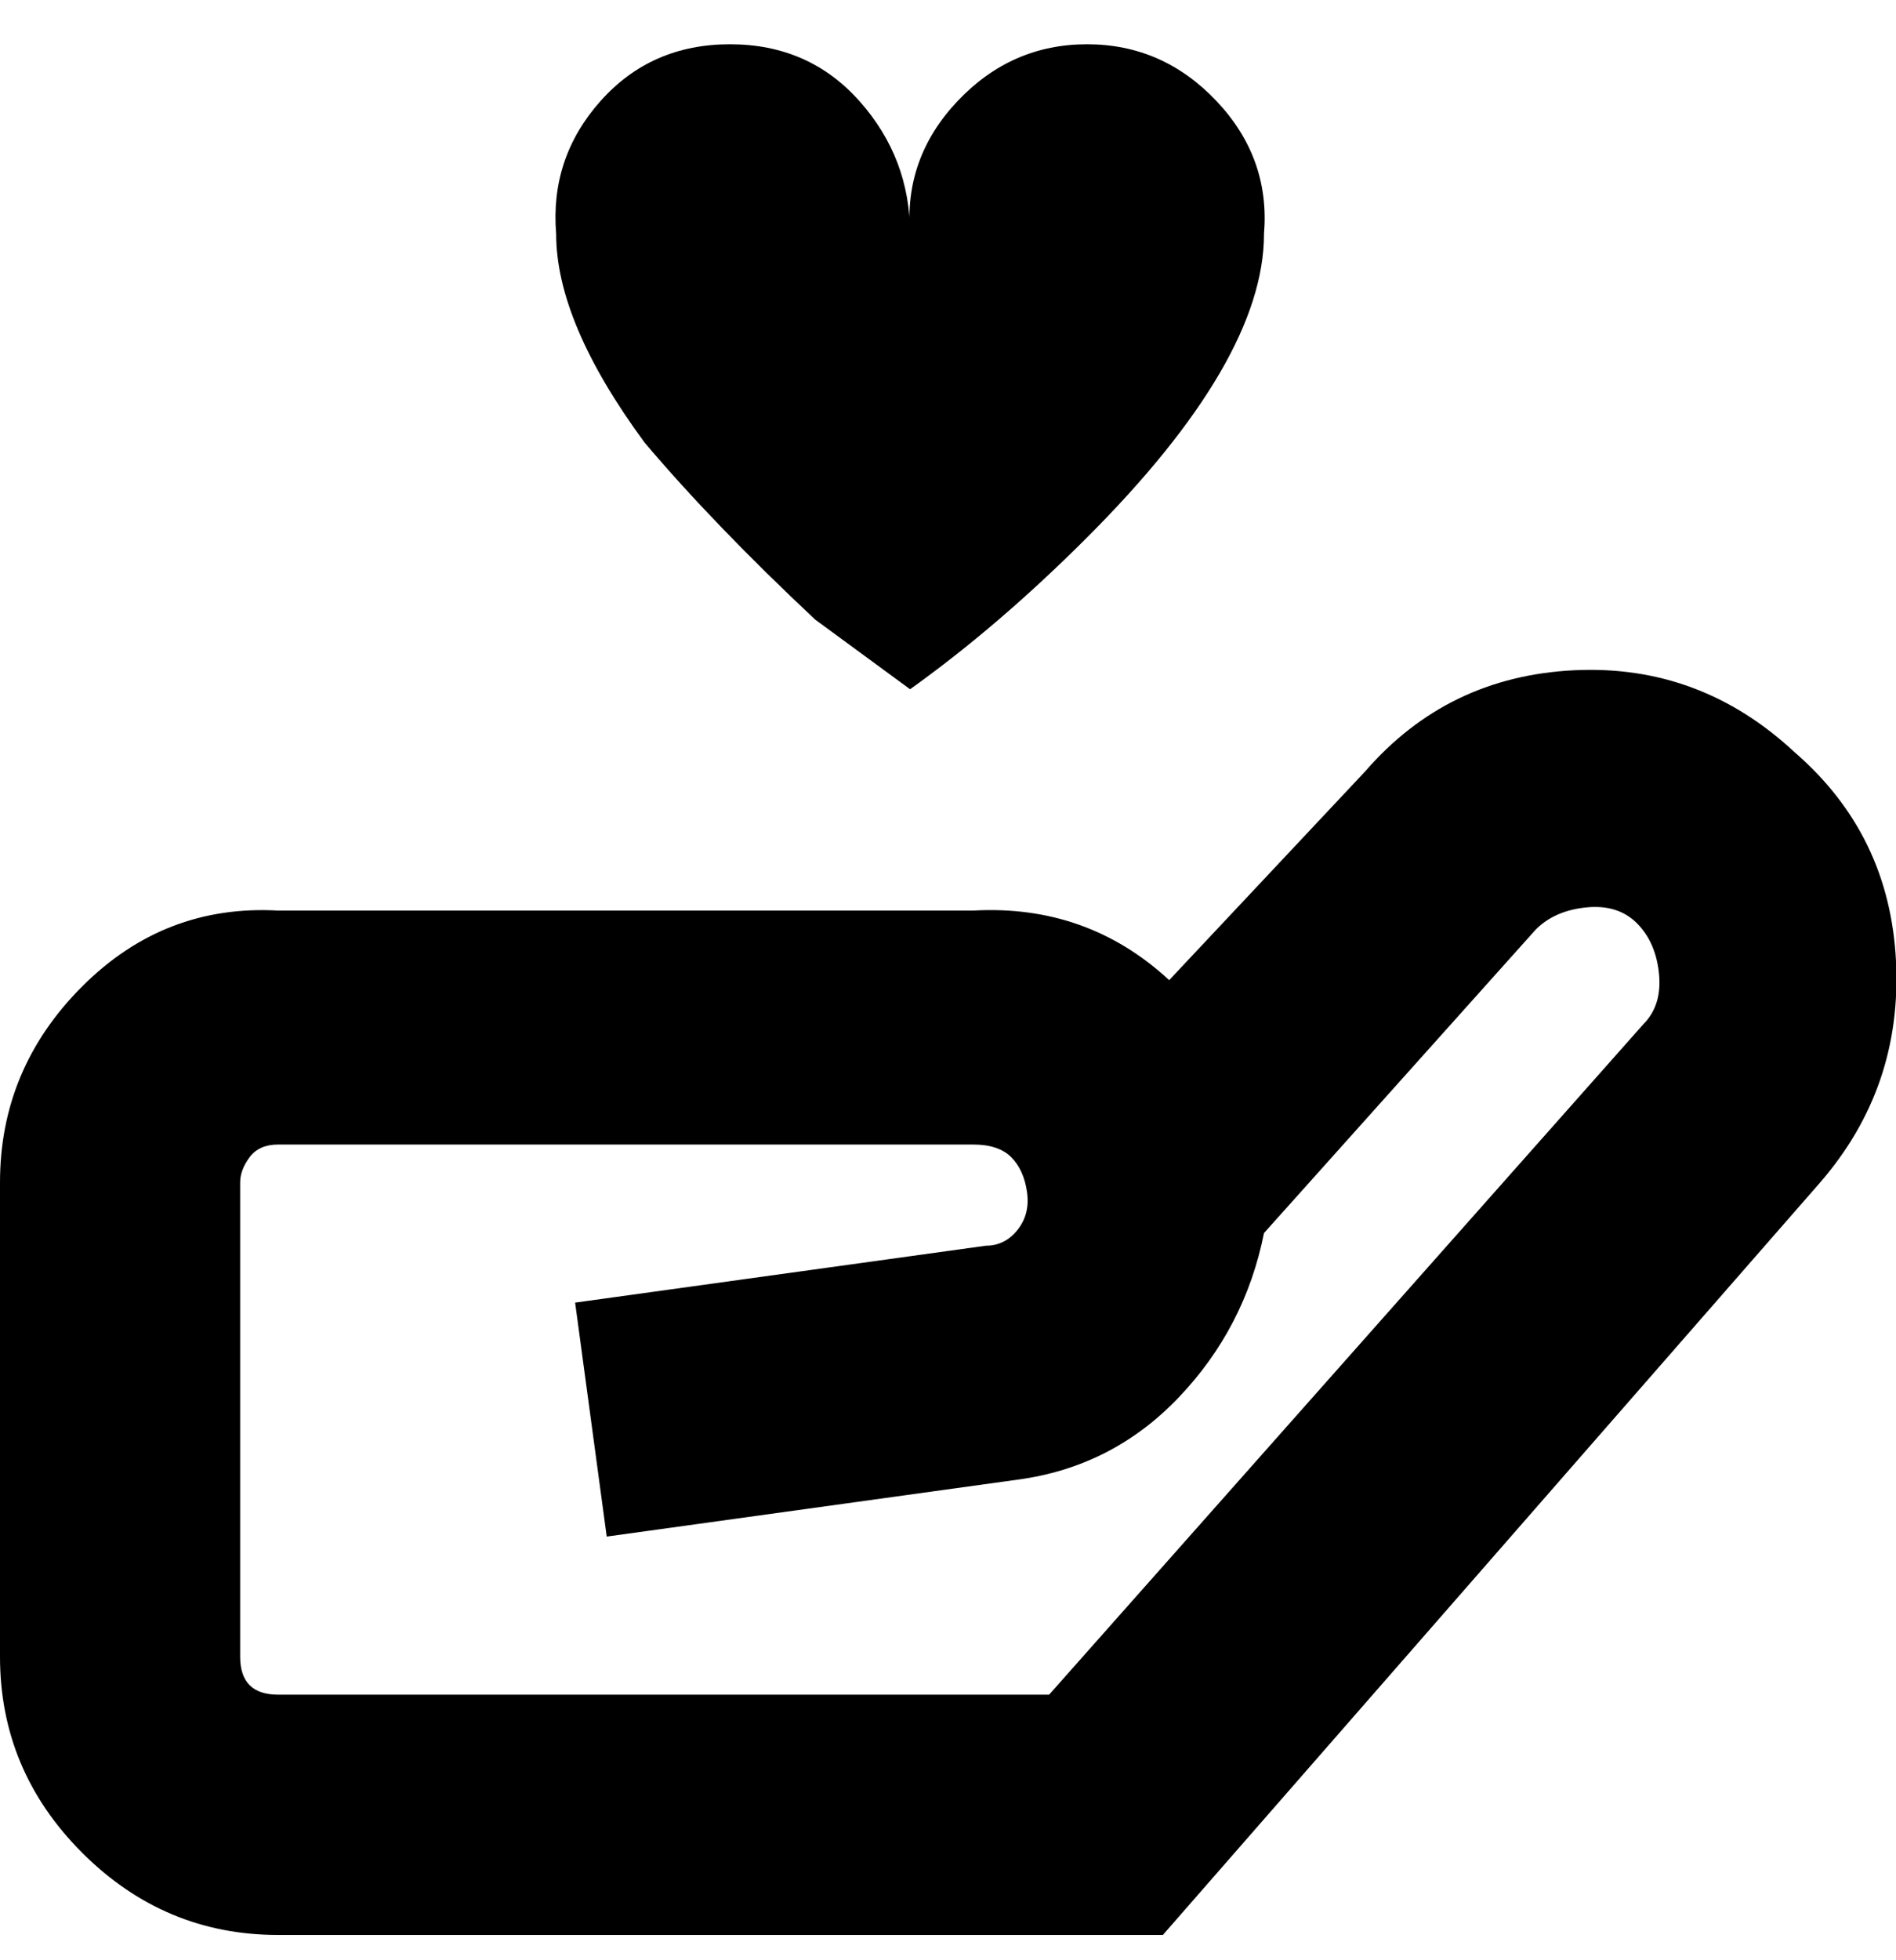 <svg viewBox="0 0 300 310" xmlns="http://www.w3.org/2000/svg"><path d="M284 119q-15-14-35-13t-33 16l-31 33q-13-12-31-11H44q-18-1-31 12T0 187v75q0 18 13 31t31 13h140l104-119q13-15 12-35t-16-33zm-24 43l-94 106H44q-3 0-4.5-1.5T38 262v-75q0-2 1.5-4t4.5-2h110q4 0 6 2t2.5 5.5q.5 3.5-1.5 6t-5 2.5l-65 9 5 37 65-9q15-2 25.5-13t13.5-26l43-48q3-3 8-3.5t8 2.5q3 3 3.5 8t-2.5 8zM88 37q-1-12 7-21t20.5-9Q128 7 136 16t8 21q-1-12 7.5-21T172 7q12 0 20.5 9t7.5 21q0 20-28 48-14 14-28 24l-15-11q-16-15-27-28-14-19-14-33z"/></svg>